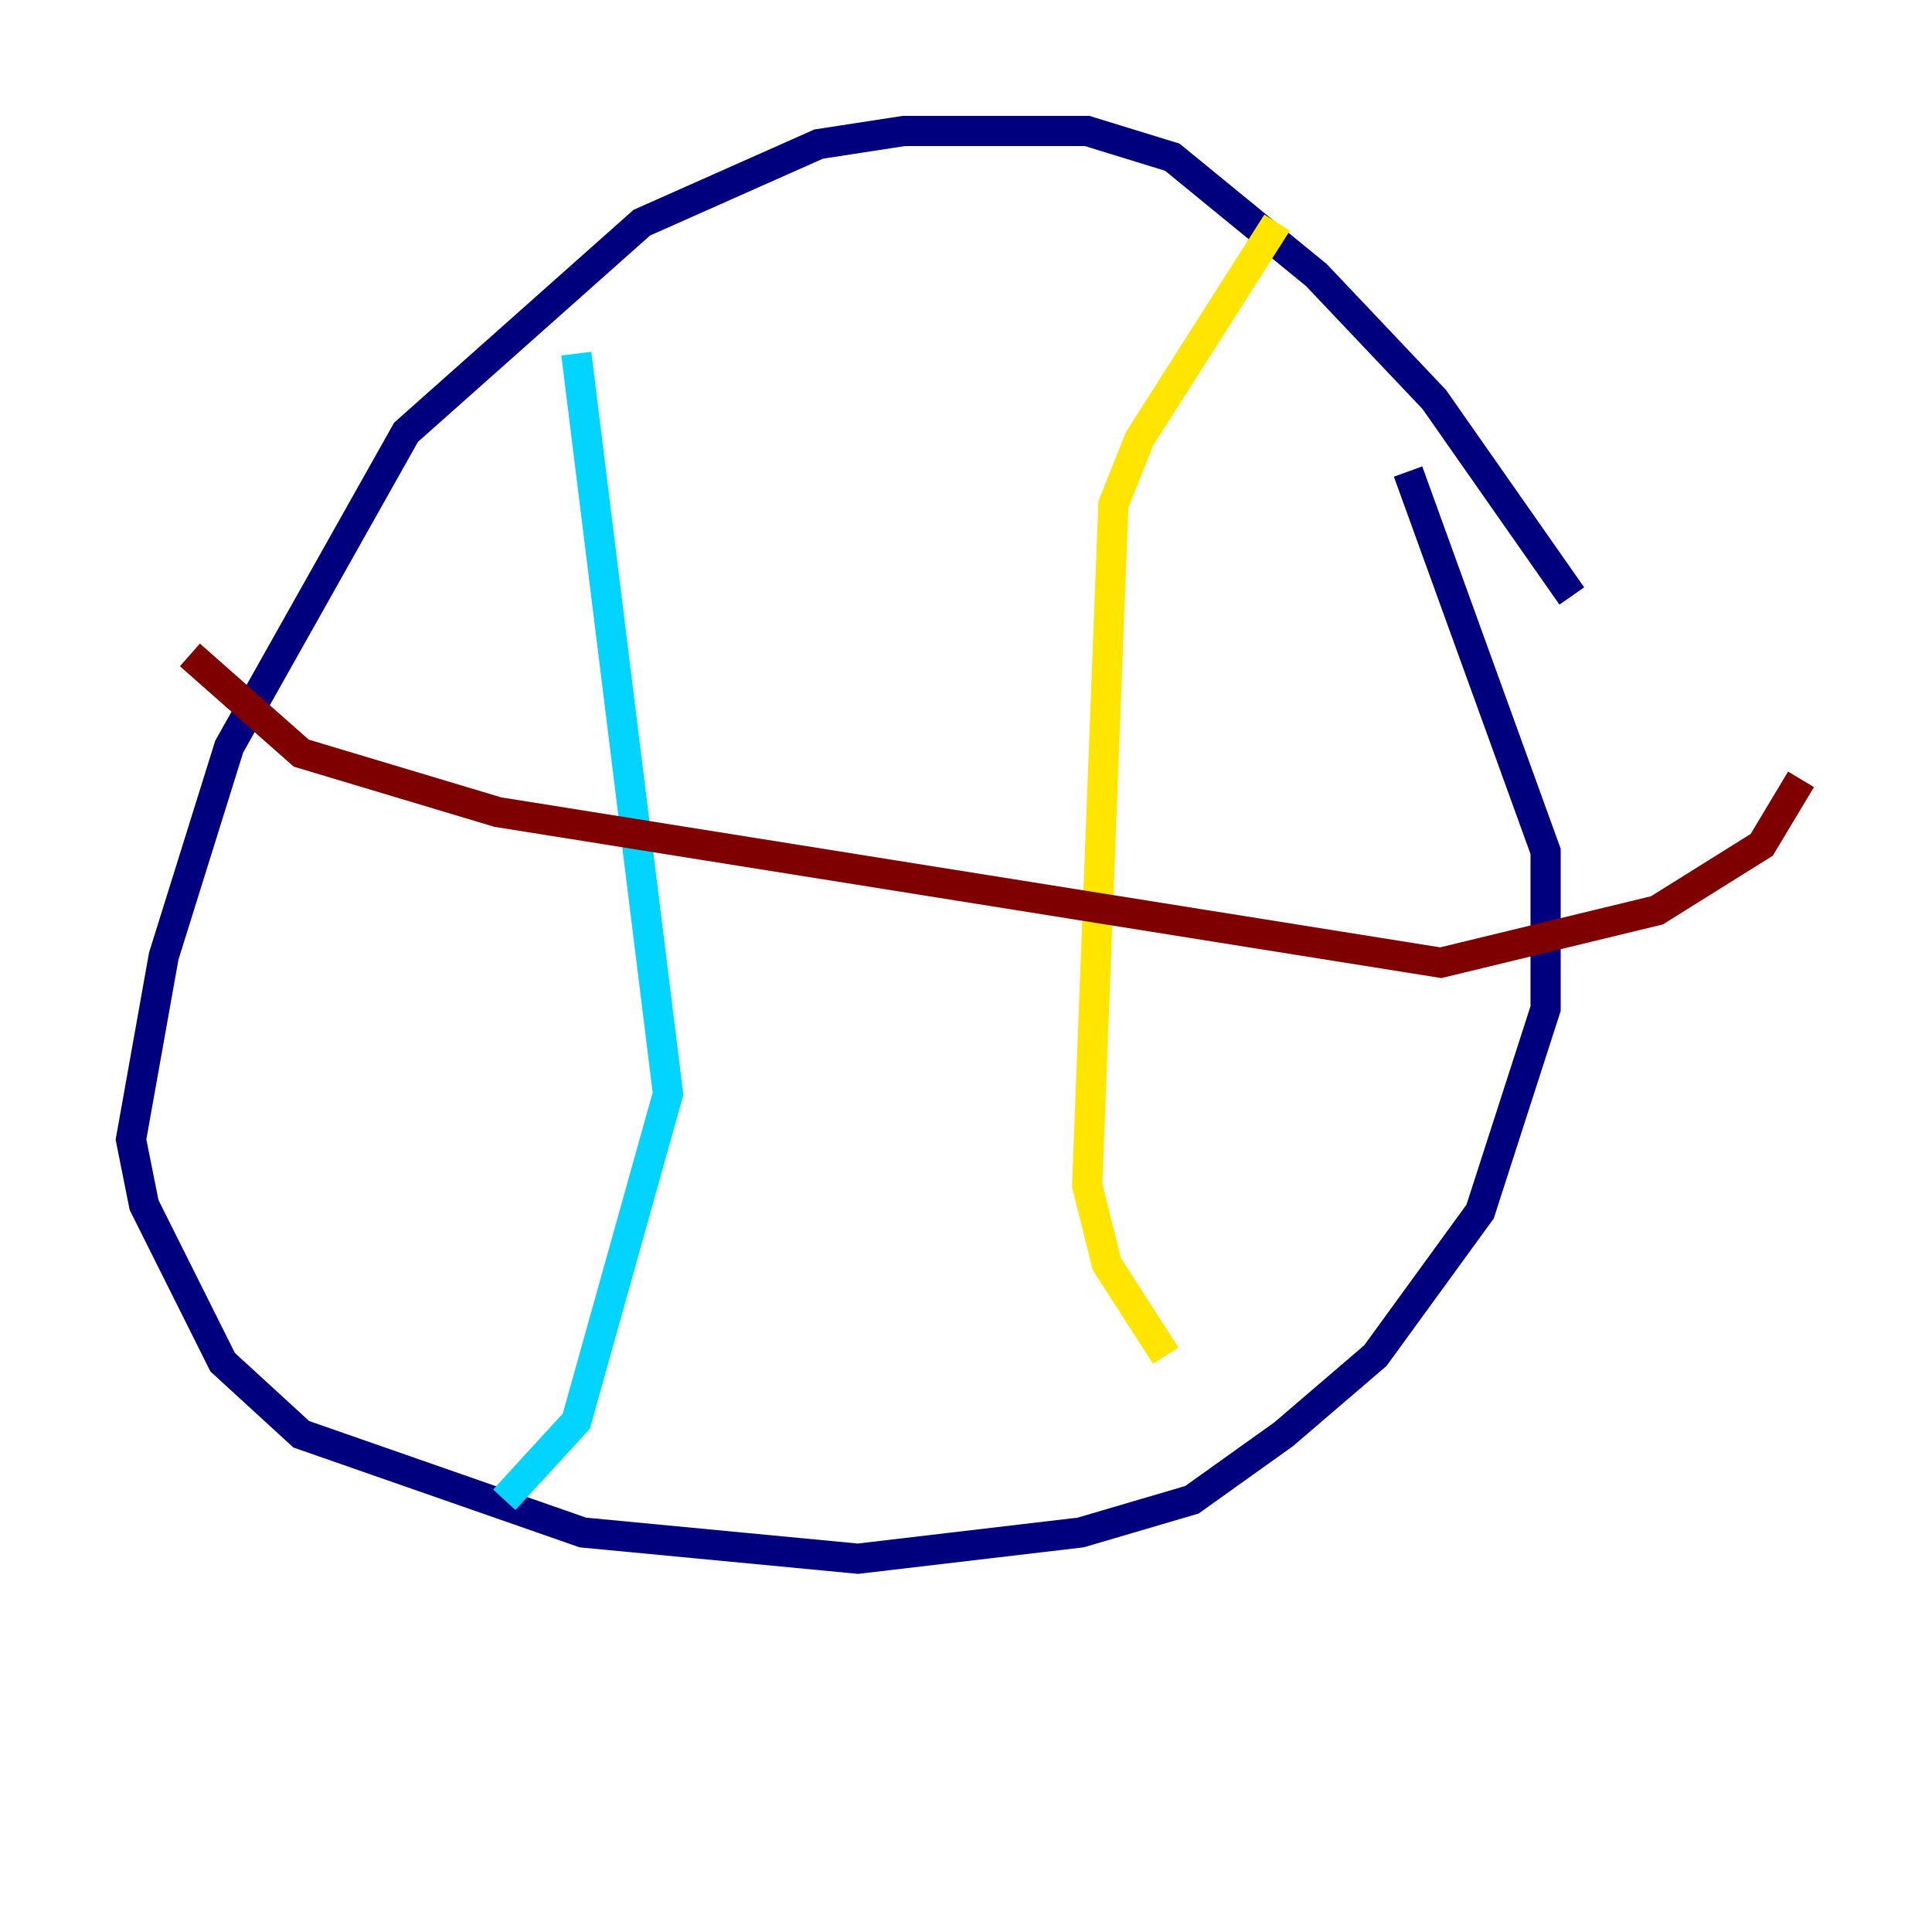 <?xml version="1.0" encoding="utf-8" ?>
<svg baseProfile="tiny" height="128" version="1.2" viewBox="0,0,128,128" width="128" xmlns="http://www.w3.org/2000/svg" xmlns:ev="http://www.w3.org/2001/xml-events" xmlns:xlink="http://www.w3.org/1999/xlink"><defs /><polyline fill="none" points="104.136,39.485 95.024,26.468 87.214,18.224 77.668,10.414 72.027,8.678 59.878,8.678 54.237,9.546 42.522,14.752 26.902,28.637 15.186,49.464 10.848,63.349 8.678,75.498 9.546,79.837 14.752,90.251 19.959,95.024 38.617,101.532 56.841,103.268 71.593,101.532 78.969,99.363 85.044,95.024 91.119,89.817 98.061,80.271 102.4,66.82 102.4,56.407 93.288,31.241" stroke="#00007f" stroke-width="2" /><polyline fill="none" points="38.183,23.43 44.258,72.461 38.183,94.156 33.41,99.363" stroke="#00d4ff" stroke-width="2" /><polyline fill="none" points="84.61,14.752 75.498,29.071 73.763,33.41 72.027,78.536 73.329,83.742 77.234,89.817" stroke="#ffe500" stroke-width="2" /><polyline fill="none" points="12.583,43.39 19.959,49.898 32.976,53.803 95.458,63.783 109.776,60.312 116.719,55.973 119.322,51.634" stroke="#7f0000" stroke-width="2" /></svg>
